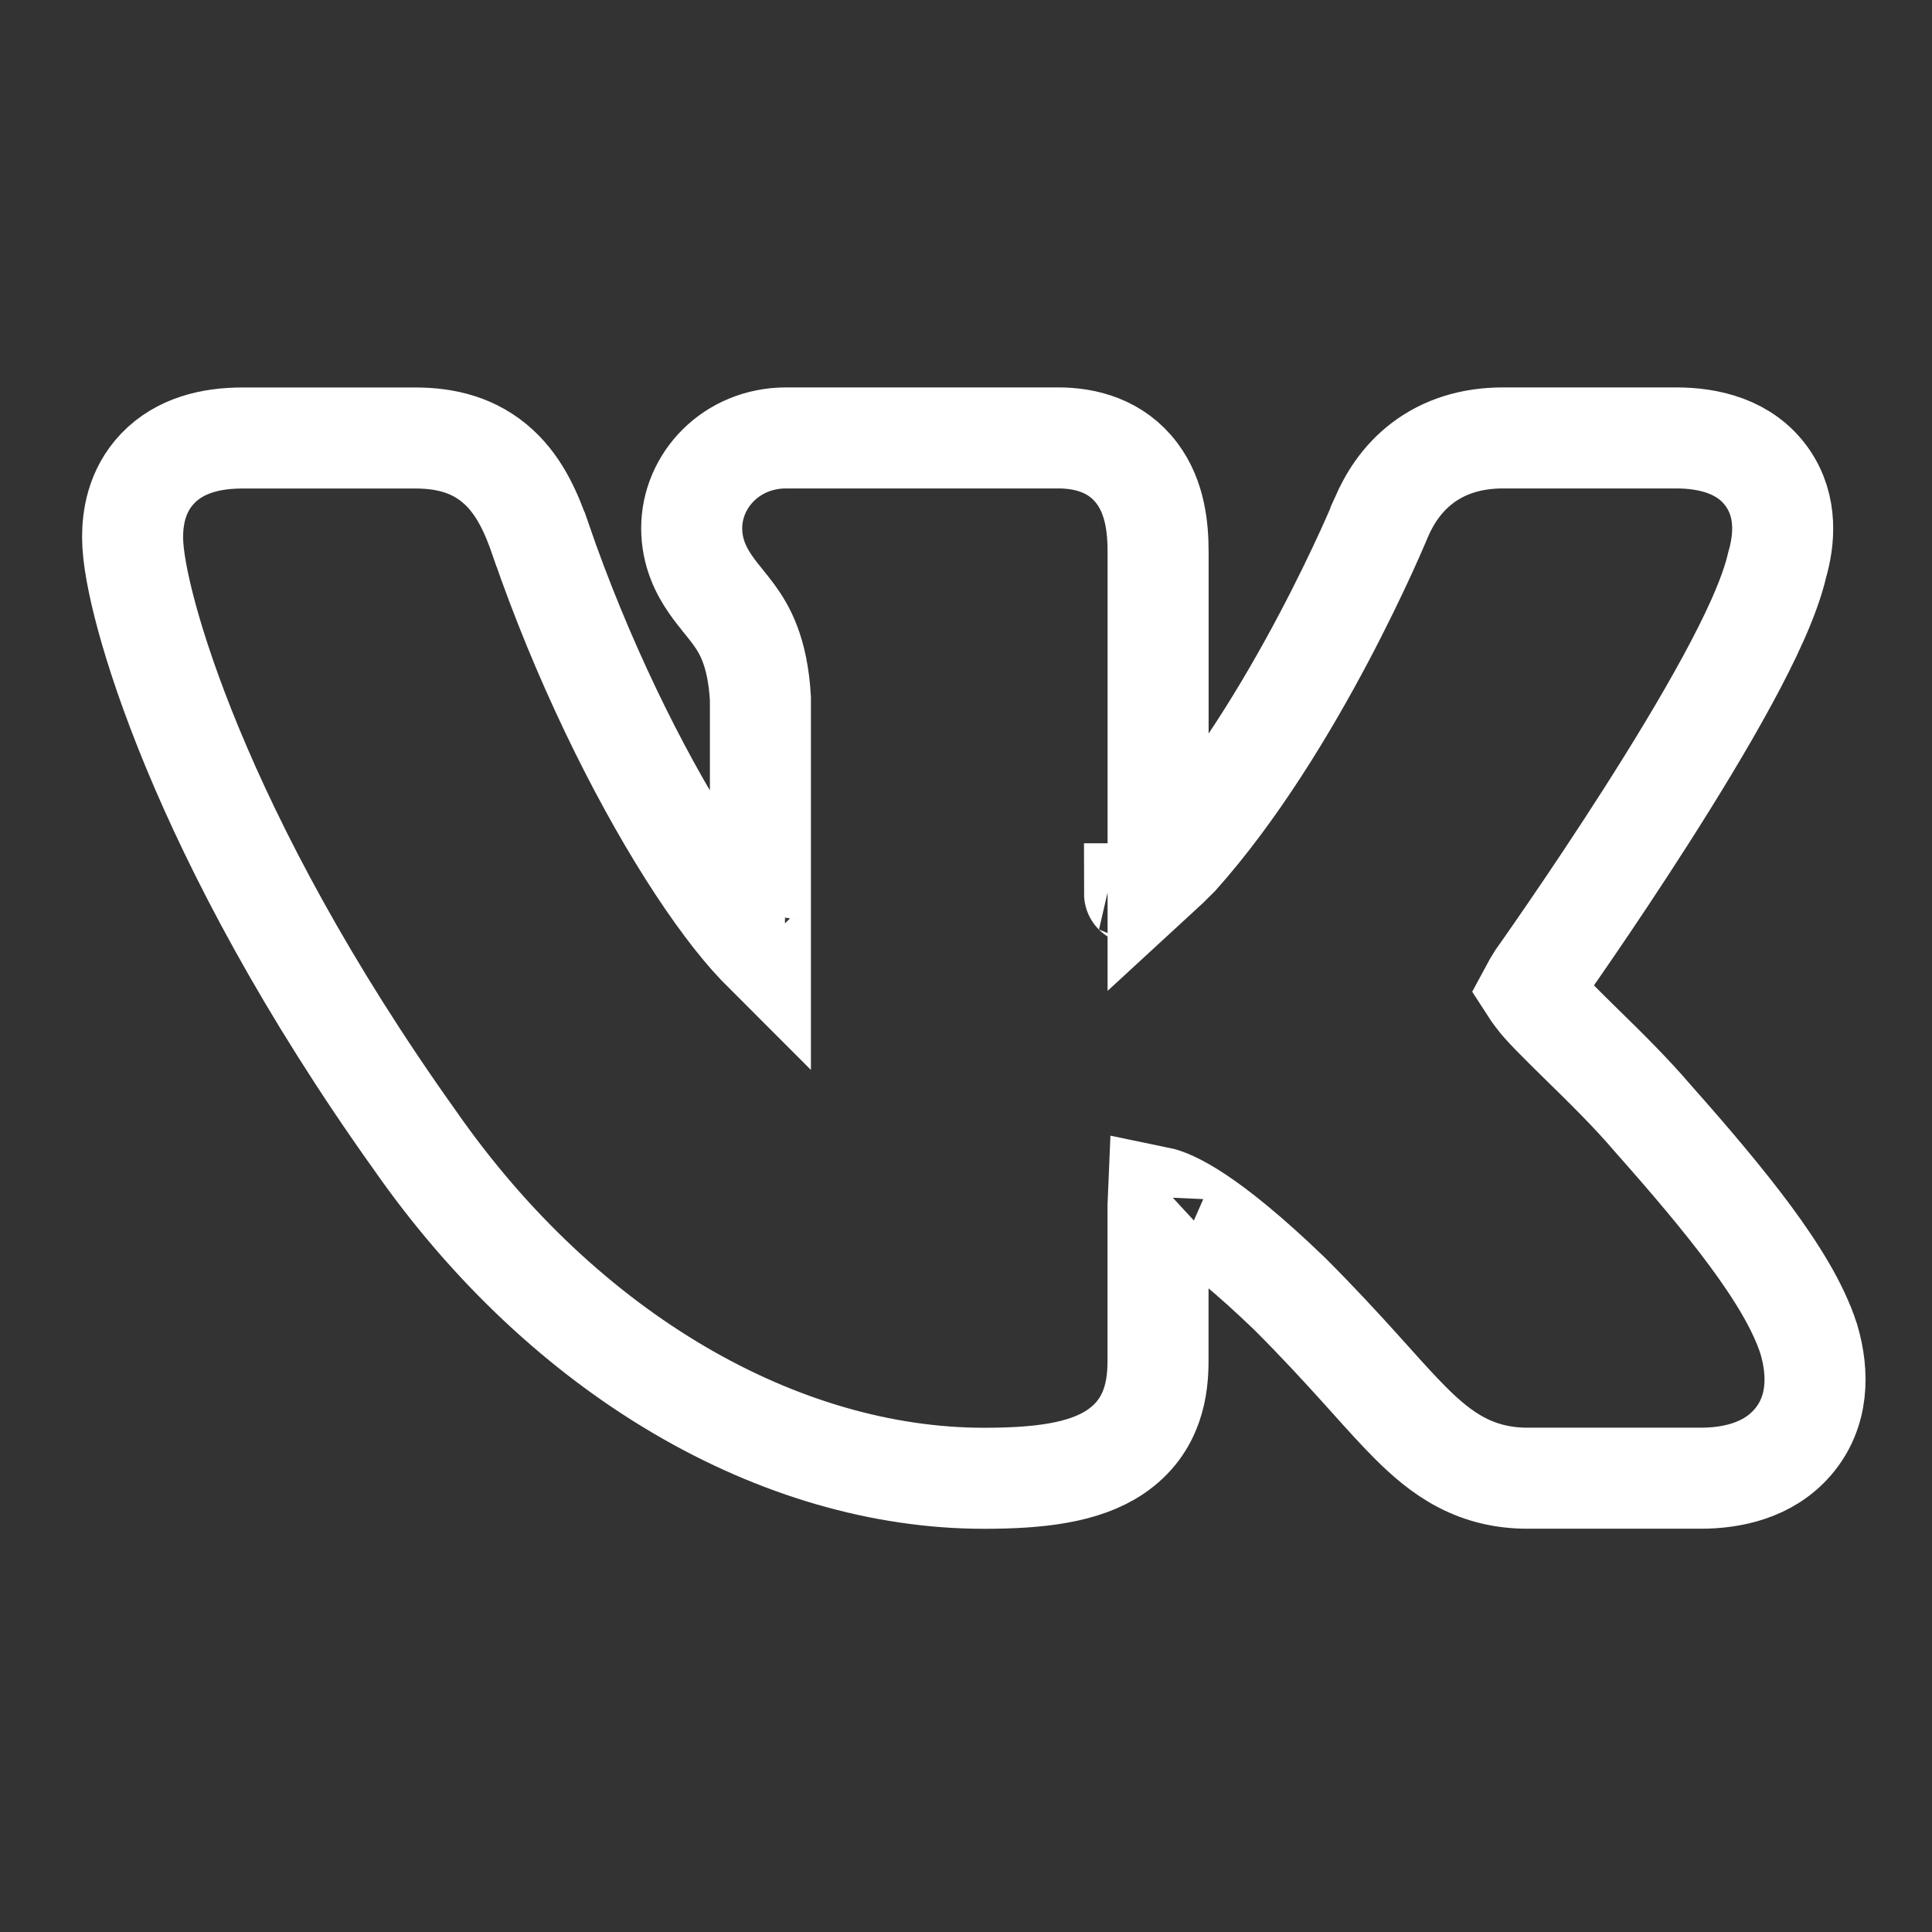 <svg width="51" height="51" viewBox="0 0 51 51" fill="none" xmlns="http://www.w3.org/2000/svg">
<rect x="0" y="0" width="51" height="51" fill="#333333" stroke="none"/>
<path d="M29.951 23.594C29.95 23.594 29.95 23.594 29.95 23.594C29.948 23.594 29.948 23.595 29.948 23.594C29.948 23.594 29.95 23.594 29.952 23.594C29.955 23.593 29.955 23.593 29.951 23.593M29.951 23.594L29.951 23.593M29.951 23.594C29.95 23.594 29.949 23.594 29.948 23.594C29.949 23.594 29.95 23.593 29.951 23.593M29.951 23.594L29.951 23.593M36.466 13.654L36.461 13.666L36.456 13.677L36.456 13.677L36.456 13.677L36.456 13.679L36.452 13.688L36.434 13.731C36.417 13.77 36.392 13.828 36.359 13.905C36.293 14.059 36.193 14.286 36.063 14.571C35.802 15.141 35.42 15.94 34.938 16.851C33.971 18.679 32.635 20.891 31.105 22.605C30.893 22.818 30.718 22.987 30.571 23.122V14.573C30.571 13.93 30.493 13.136 30.017 12.499C29.467 11.762 28.652 11.56 27.933 11.56H20.754C19.303 11.56 18.259 12.685 18.259 13.944C18.259 14.596 18.518 15.083 18.755 15.426C18.865 15.586 18.988 15.737 19.082 15.854L19.084 15.857L19.094 15.869C19.193 15.992 19.277 16.096 19.361 16.21C19.652 16.606 20 17.192 20.073 18.436V25.024C20.051 25.002 20.028 24.978 20.005 24.954C19.482 24.406 18.849 23.571 18.168 22.495C16.811 20.351 15.355 17.397 14.27 14.238L14.269 14.237C14.041 13.574 13.736 12.854 13.165 12.328C12.527 11.74 11.754 11.562 10.967 11.562H6.4C5.568 11.562 4.749 11.756 4.165 12.364C3.586 12.968 3.5 13.711 3.5 14.185C3.5 14.675 3.638 15.419 3.877 16.298C4.127 17.215 4.517 18.38 5.083 19.748C6.216 22.484 8.067 26.054 10.954 30.102C14.919 35.789 20.605 39.023 25.975 39.023C27.427 39.023 28.617 38.88 29.437 38.33C30.466 37.639 30.569 36.59 30.569 35.912V31.817C30.569 31.735 30.57 31.663 30.573 31.599C30.909 31.668 31.86 32.051 34.045 34.154C34.792 34.901 35.385 35.547 35.887 36.102C35.978 36.203 36.067 36.303 36.155 36.4C36.54 36.829 36.895 37.223 37.218 37.547C37.62 37.95 38.056 38.332 38.574 38.603C39.121 38.889 39.694 39.021 40.327 39.021H44.894C45.714 39.021 46.677 38.822 47.324 38.071C48.013 37.271 48.01 36.25 47.755 35.375L47.75 35.358L47.745 35.341C47.47 34.484 46.888 33.553 46.204 32.626C45.504 31.679 44.615 30.63 43.63 29.521C43.051 28.84 42.345 28.149 41.765 27.581C41.123 26.951 40.718 26.548 40.561 26.329L40.546 26.309L40.531 26.289C40.474 26.215 40.435 26.159 40.408 26.117C40.446 26.046 40.5 25.954 40.587 25.814L40.629 25.755C40.671 25.695 40.733 25.607 40.811 25.496C40.967 25.273 41.189 24.953 41.457 24.561C41.994 23.777 42.716 22.702 43.458 21.54C44.197 20.382 44.966 19.123 45.59 17.975C46.179 16.891 46.715 15.774 46.914 14.907C47.093 14.287 47.199 13.388 46.653 12.606C46.073 11.777 45.102 11.56 44.244 11.56H39.675C38.843 11.56 38.127 11.786 37.551 12.222C36.993 12.645 36.667 13.188 36.466 13.654ZM20.717 25.553C20.72 25.554 20.721 25.554 20.721 25.554C20.721 25.554 20.72 25.554 20.717 25.553ZM30.611 31.239C30.611 31.239 30.61 31.24 30.61 31.241C30.61 31.24 30.611 31.239 30.611 31.239Z" stroke="white" stroke-width="2.667"/>
</svg>
